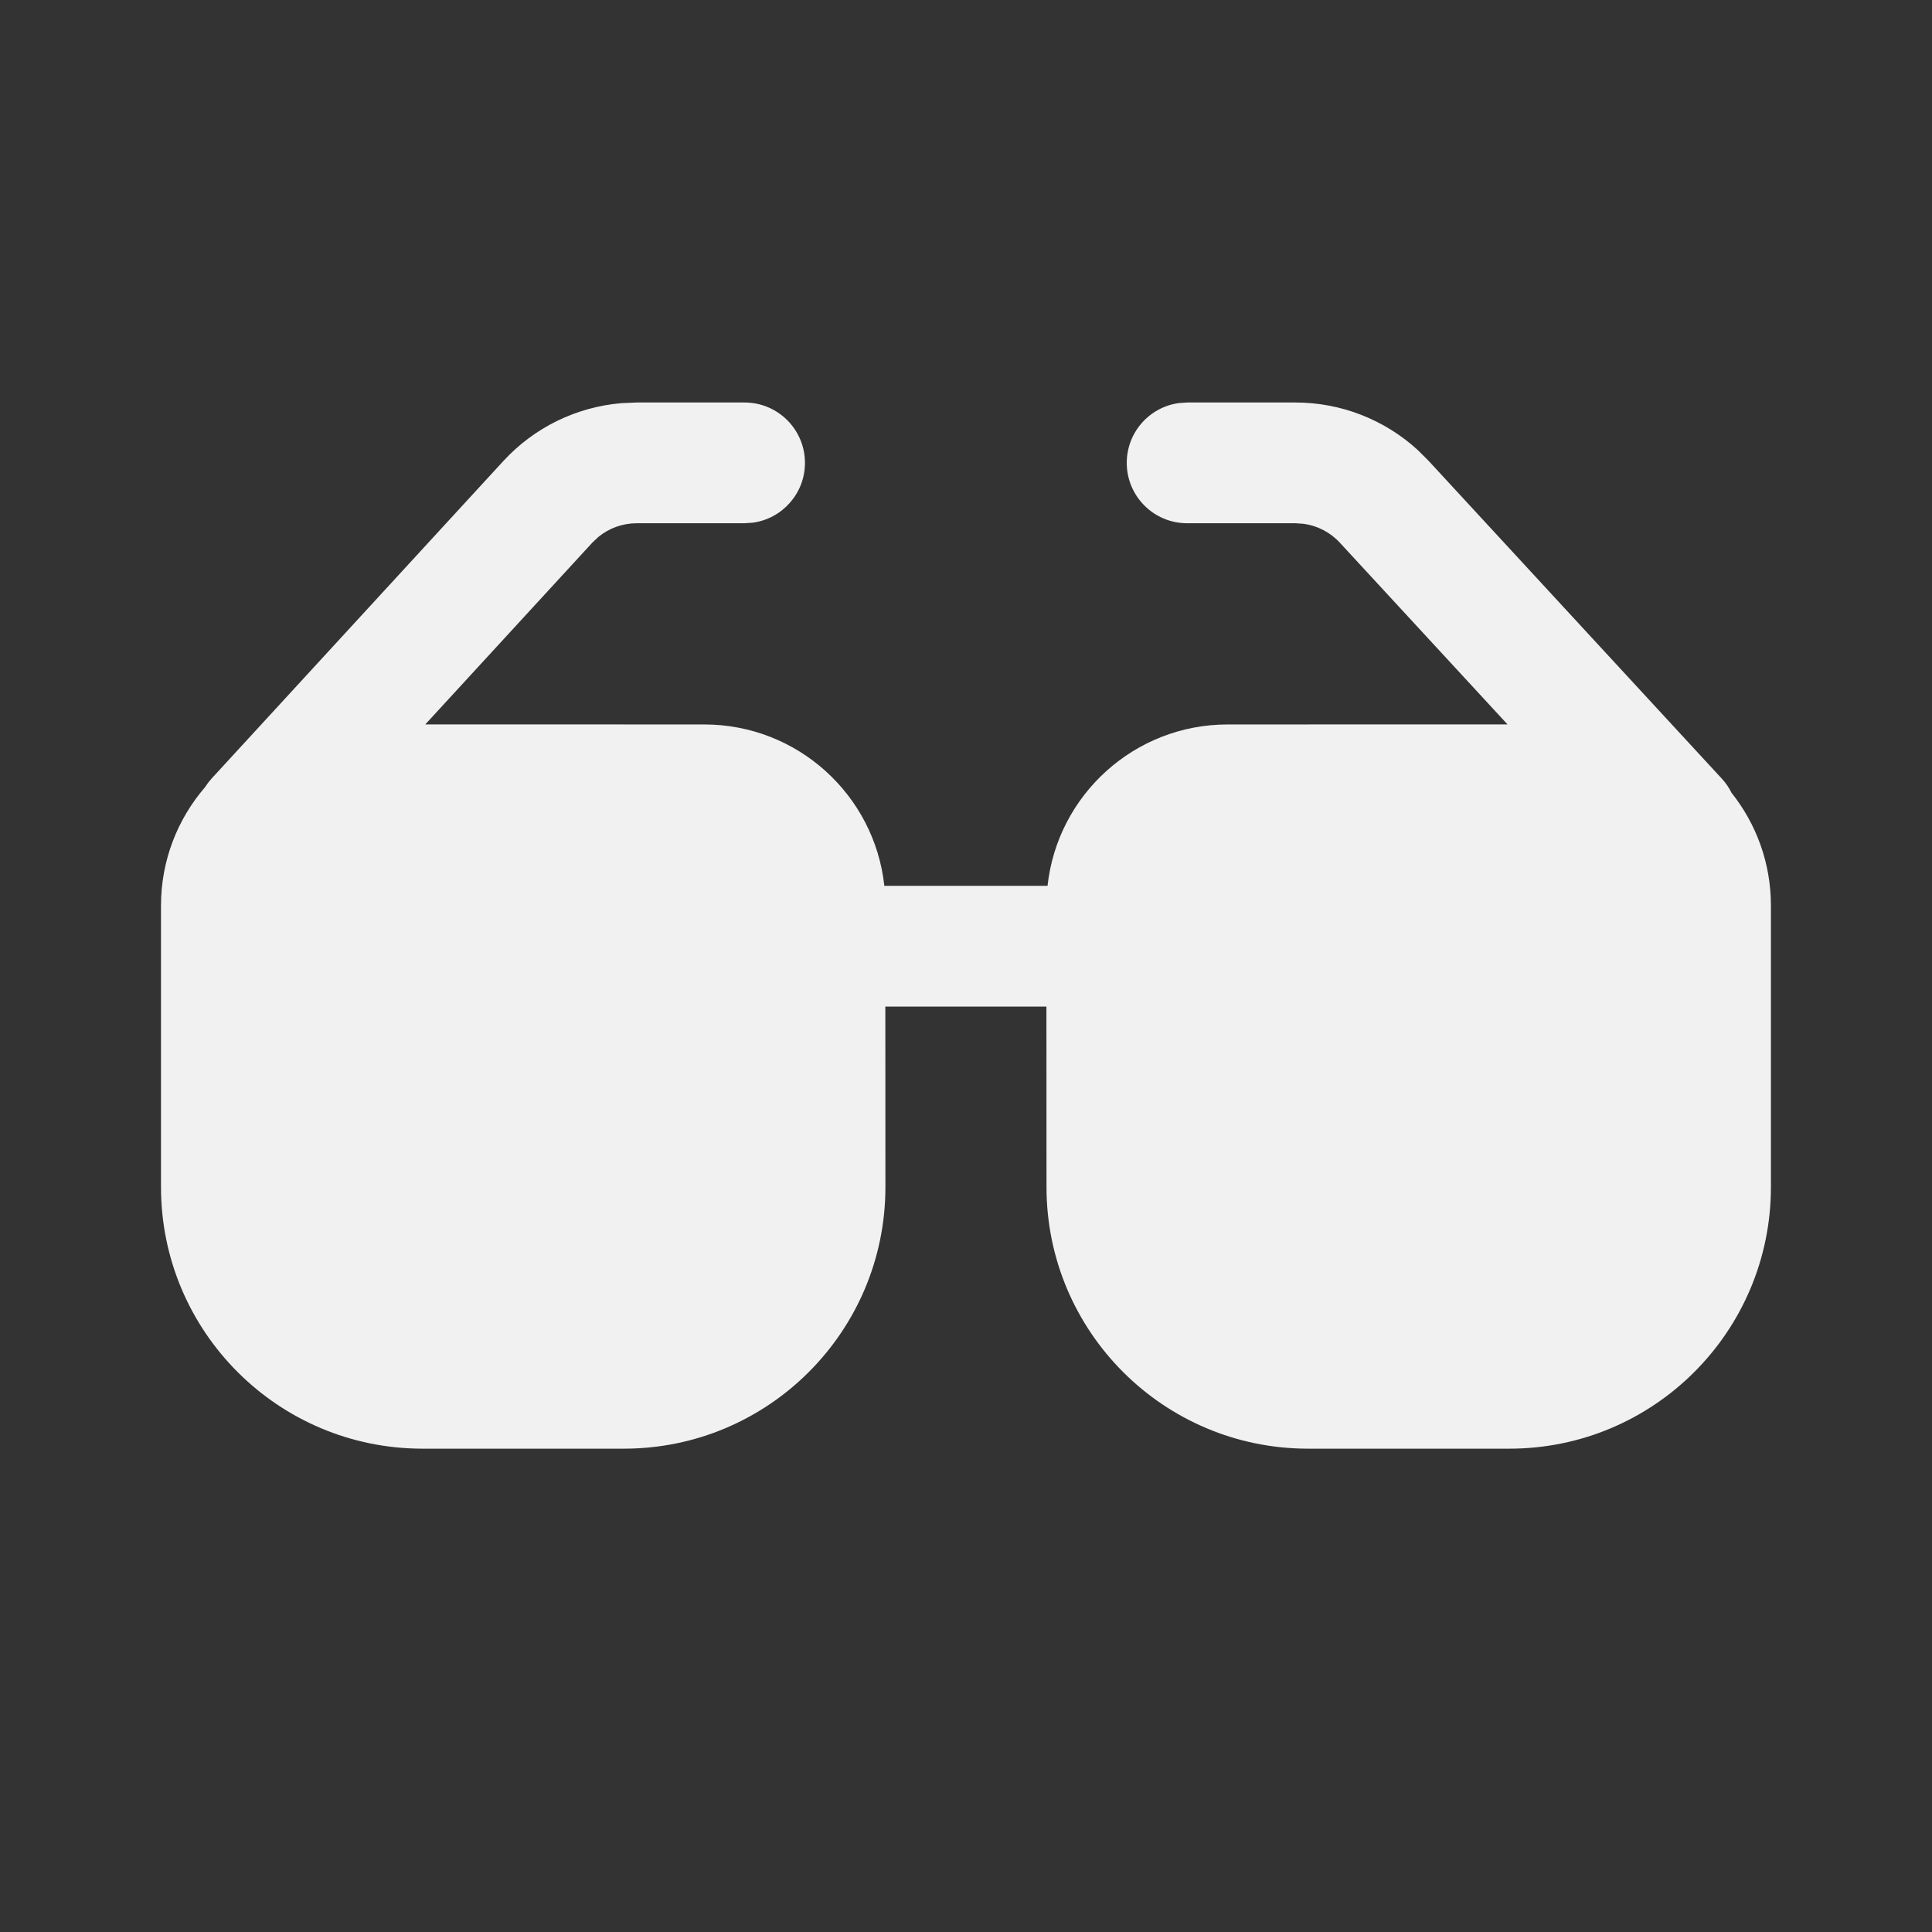 <svg width="48" height="48" viewBox="0 0 48 48" fill="none" xmlns="http://www.w3.org/2000/svg">
<rect x="0" y="0" width="48" height="48" fill="#333333" stroke="none"/>
<path d="M15.818 10H18.499C19.327 10 19.999 10.672 19.999 11.5C19.999 12.259 19.435 12.887 18.702 12.986L18.499 13H15.818C15.468 13 15.131 13.122 14.864 13.342L14.713 13.485L10.566 17.998L17.498 17.999C19.817 17.999 21.727 19.754 21.971 22.008H26.026C26.271 19.754 28.181 17.999 30.5 17.999L37.454 17.998L33.288 13.483C33.051 13.226 32.734 13.062 32.392 13.014L32.185 13H29.494C28.665 13 27.994 12.328 27.994 11.5C27.994 10.741 28.558 10.113 29.29 10.014L29.494 10H32.185C33.316 10 34.4 10.425 35.227 11.184L35.492 11.448L42.776 19.343C42.877 19.452 42.958 19.572 43.02 19.698C43.632 20.467 43.998 21.44 43.998 22.499V29.492C43.998 33.082 41.087 35.992 37.498 35.992H32.5C28.91 35.992 26 33.082 26 29.492L25.998 25.008H21.996L21.998 29.492C21.998 33.082 19.087 35.992 15.498 35.992H10.5C6.91 35.992 4 33.082 4 29.492V22.499C4 21.376 4.412 20.349 5.092 19.56L5.168 19.45L5.255 19.345L12.504 11.456C13.271 10.621 14.321 10.11 15.442 10.016L15.818 10Z" fill="#F1F1F1"/>
</svg>
